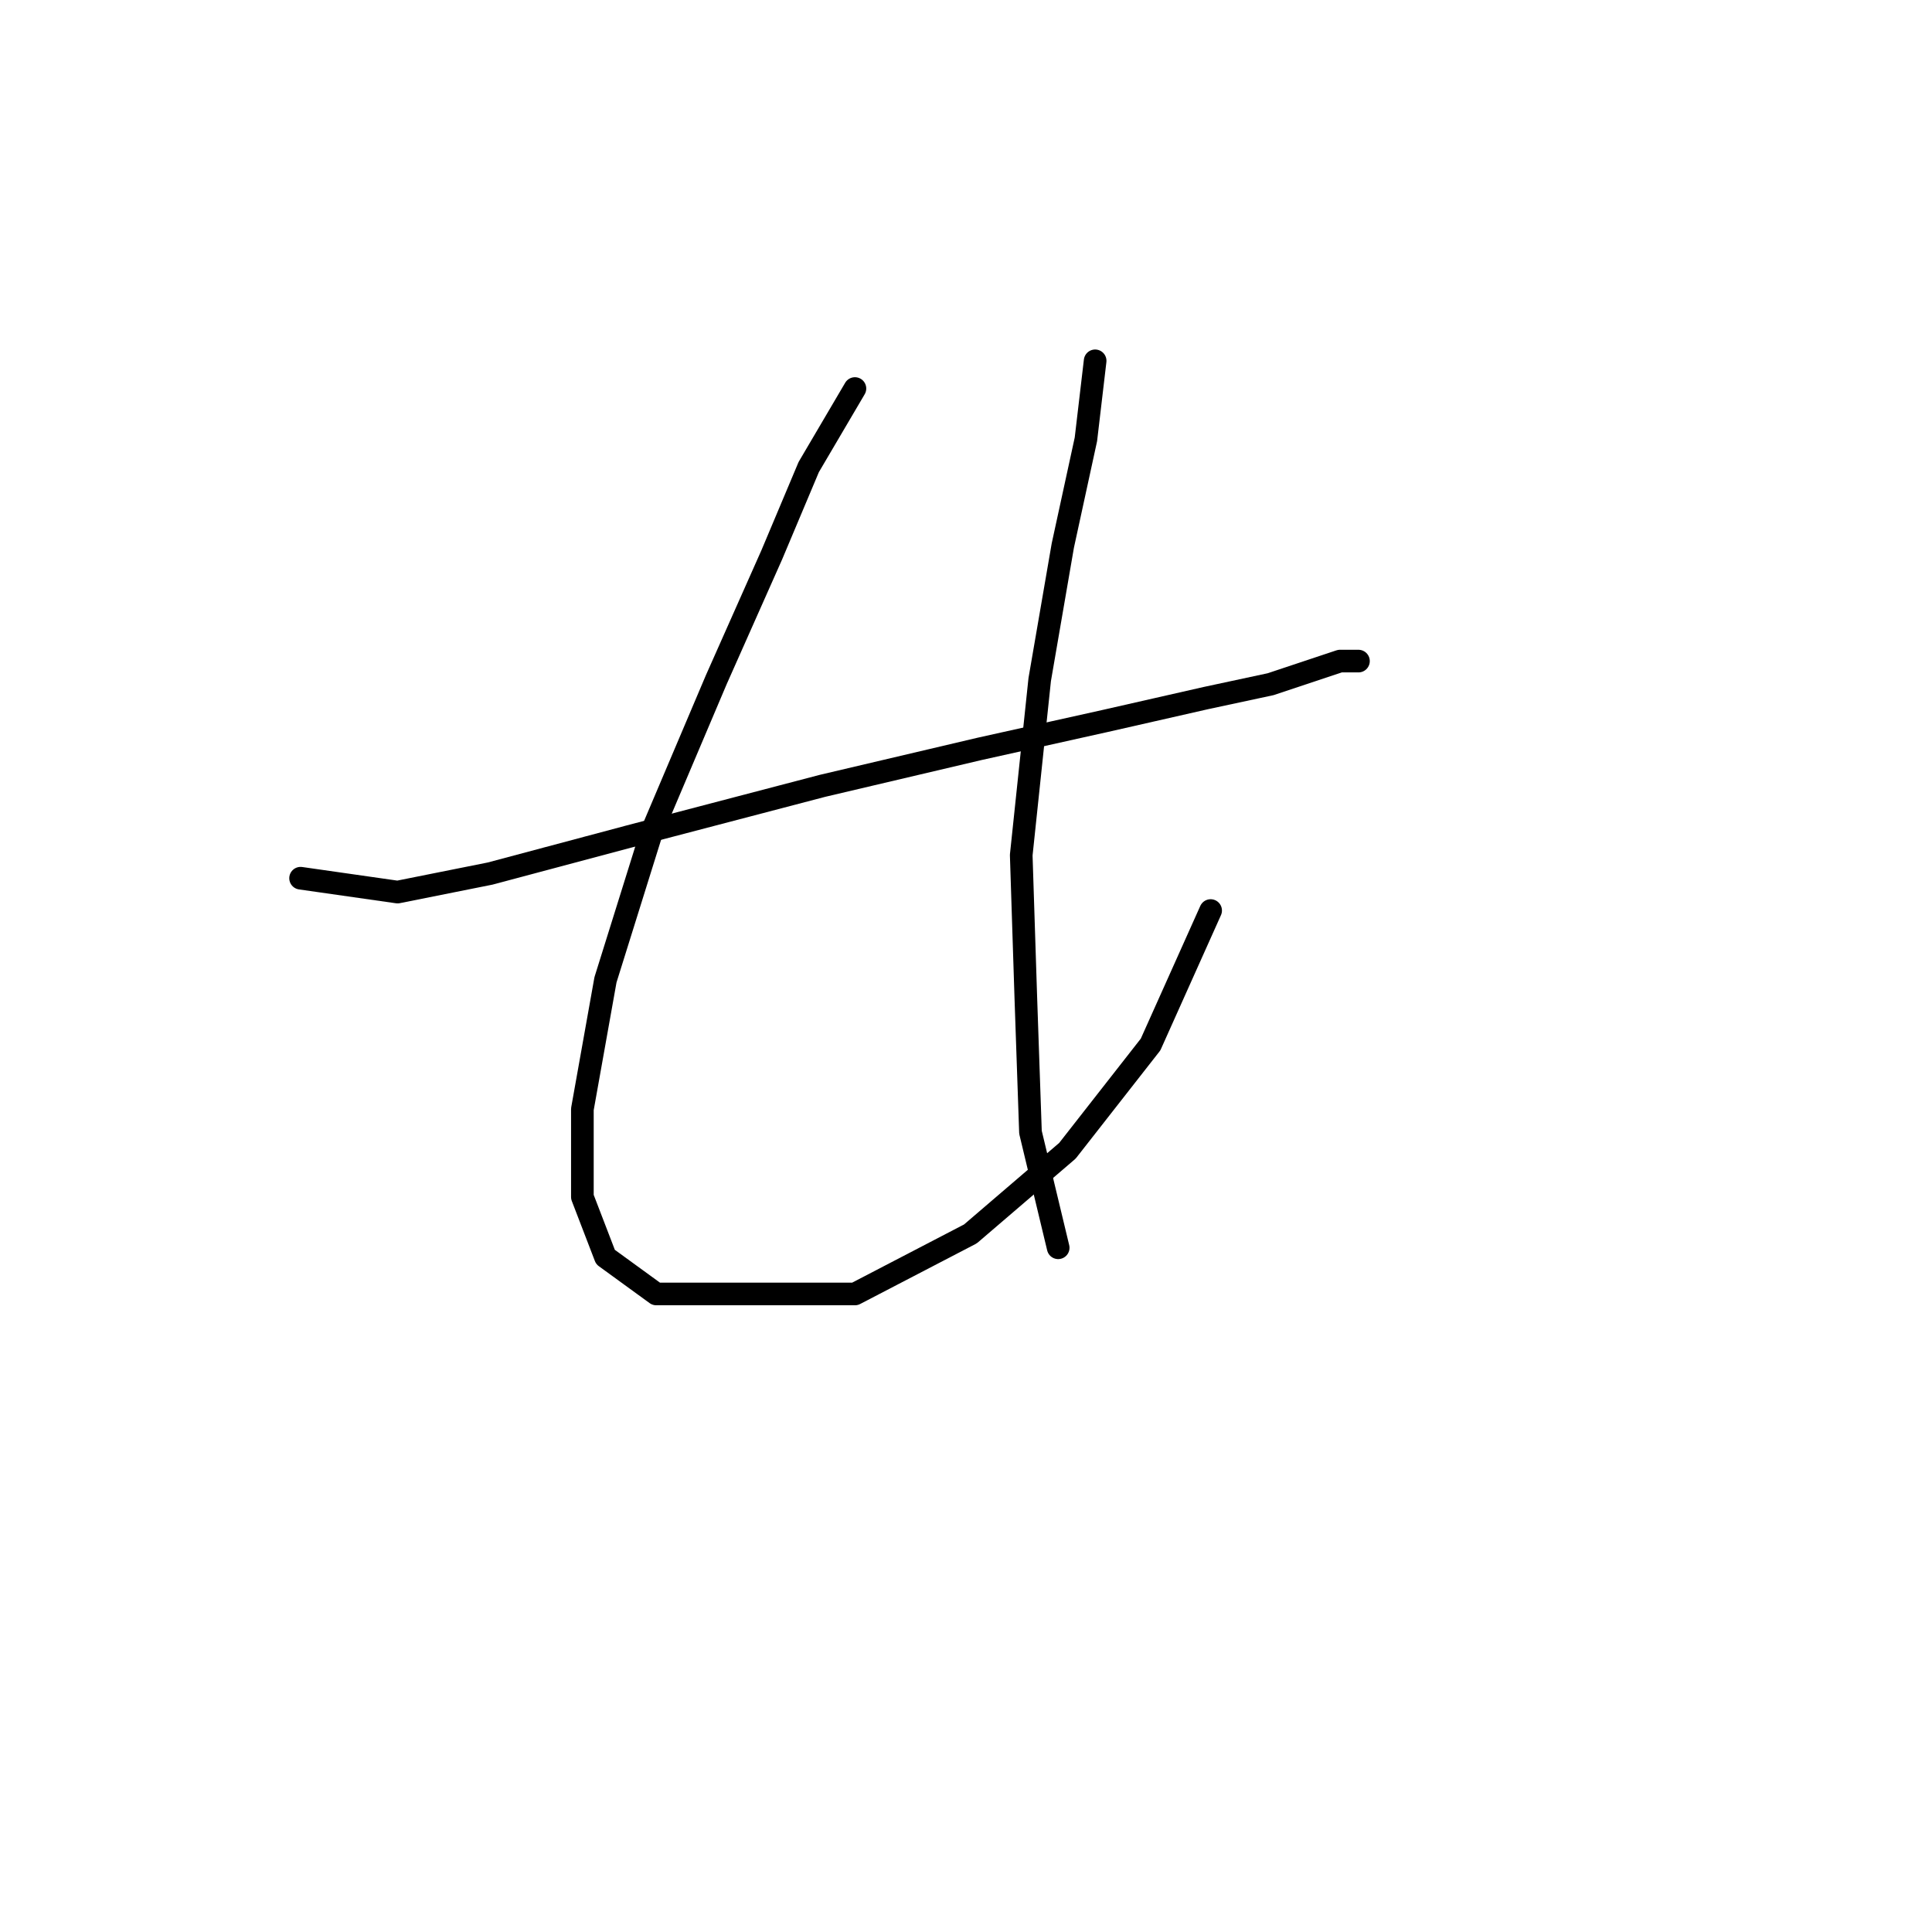 <?xml version="1.0" standalone="no"?>
    <svg width="256" height="256" xmlns="http://www.w3.org/2000/svg" version="1.1">
    <polyline stroke="black" stroke-width="3" stroke-linecap="round" fill="transparent" stroke-linejoin="round" points="39.829 116.367 52.683 118.204 64.925 115.755 83.289 110.858 108.997 104.125 129.809 99.228 146.336 95.555 159.803 92.495 168.372 90.658 173.881 88.822 177.554 87.598 180.003 87.598 180.003 87.598 180.003 87.598 " />
        <polyline stroke="black" stroke-width="3" stroke-linecap="round" fill="transparent" stroke-linejoin="round" points="113.282 51.483 107.161 61.889 102.264 73.519 94.919 90.046 86.349 110.246 80.228 129.834 77.168 146.973 77.168 158.603 80.228 166.561 86.961 171.457 113.282 171.457 128.585 163.5 141.439 152.482 152.457 138.403 160.415 120.652 160.415 120.652 " />
        <polyline stroke="black" stroke-width="3" stroke-linecap="round" fill="transparent" stroke-linejoin="round" points="145.112 47.811 143.888 58.216 140.827 72.295 137.767 90.046 135.318 113.307 135.93 132.282 136.543 150.033 140.215 165.336 140.215 165.336 " />
        </svg>